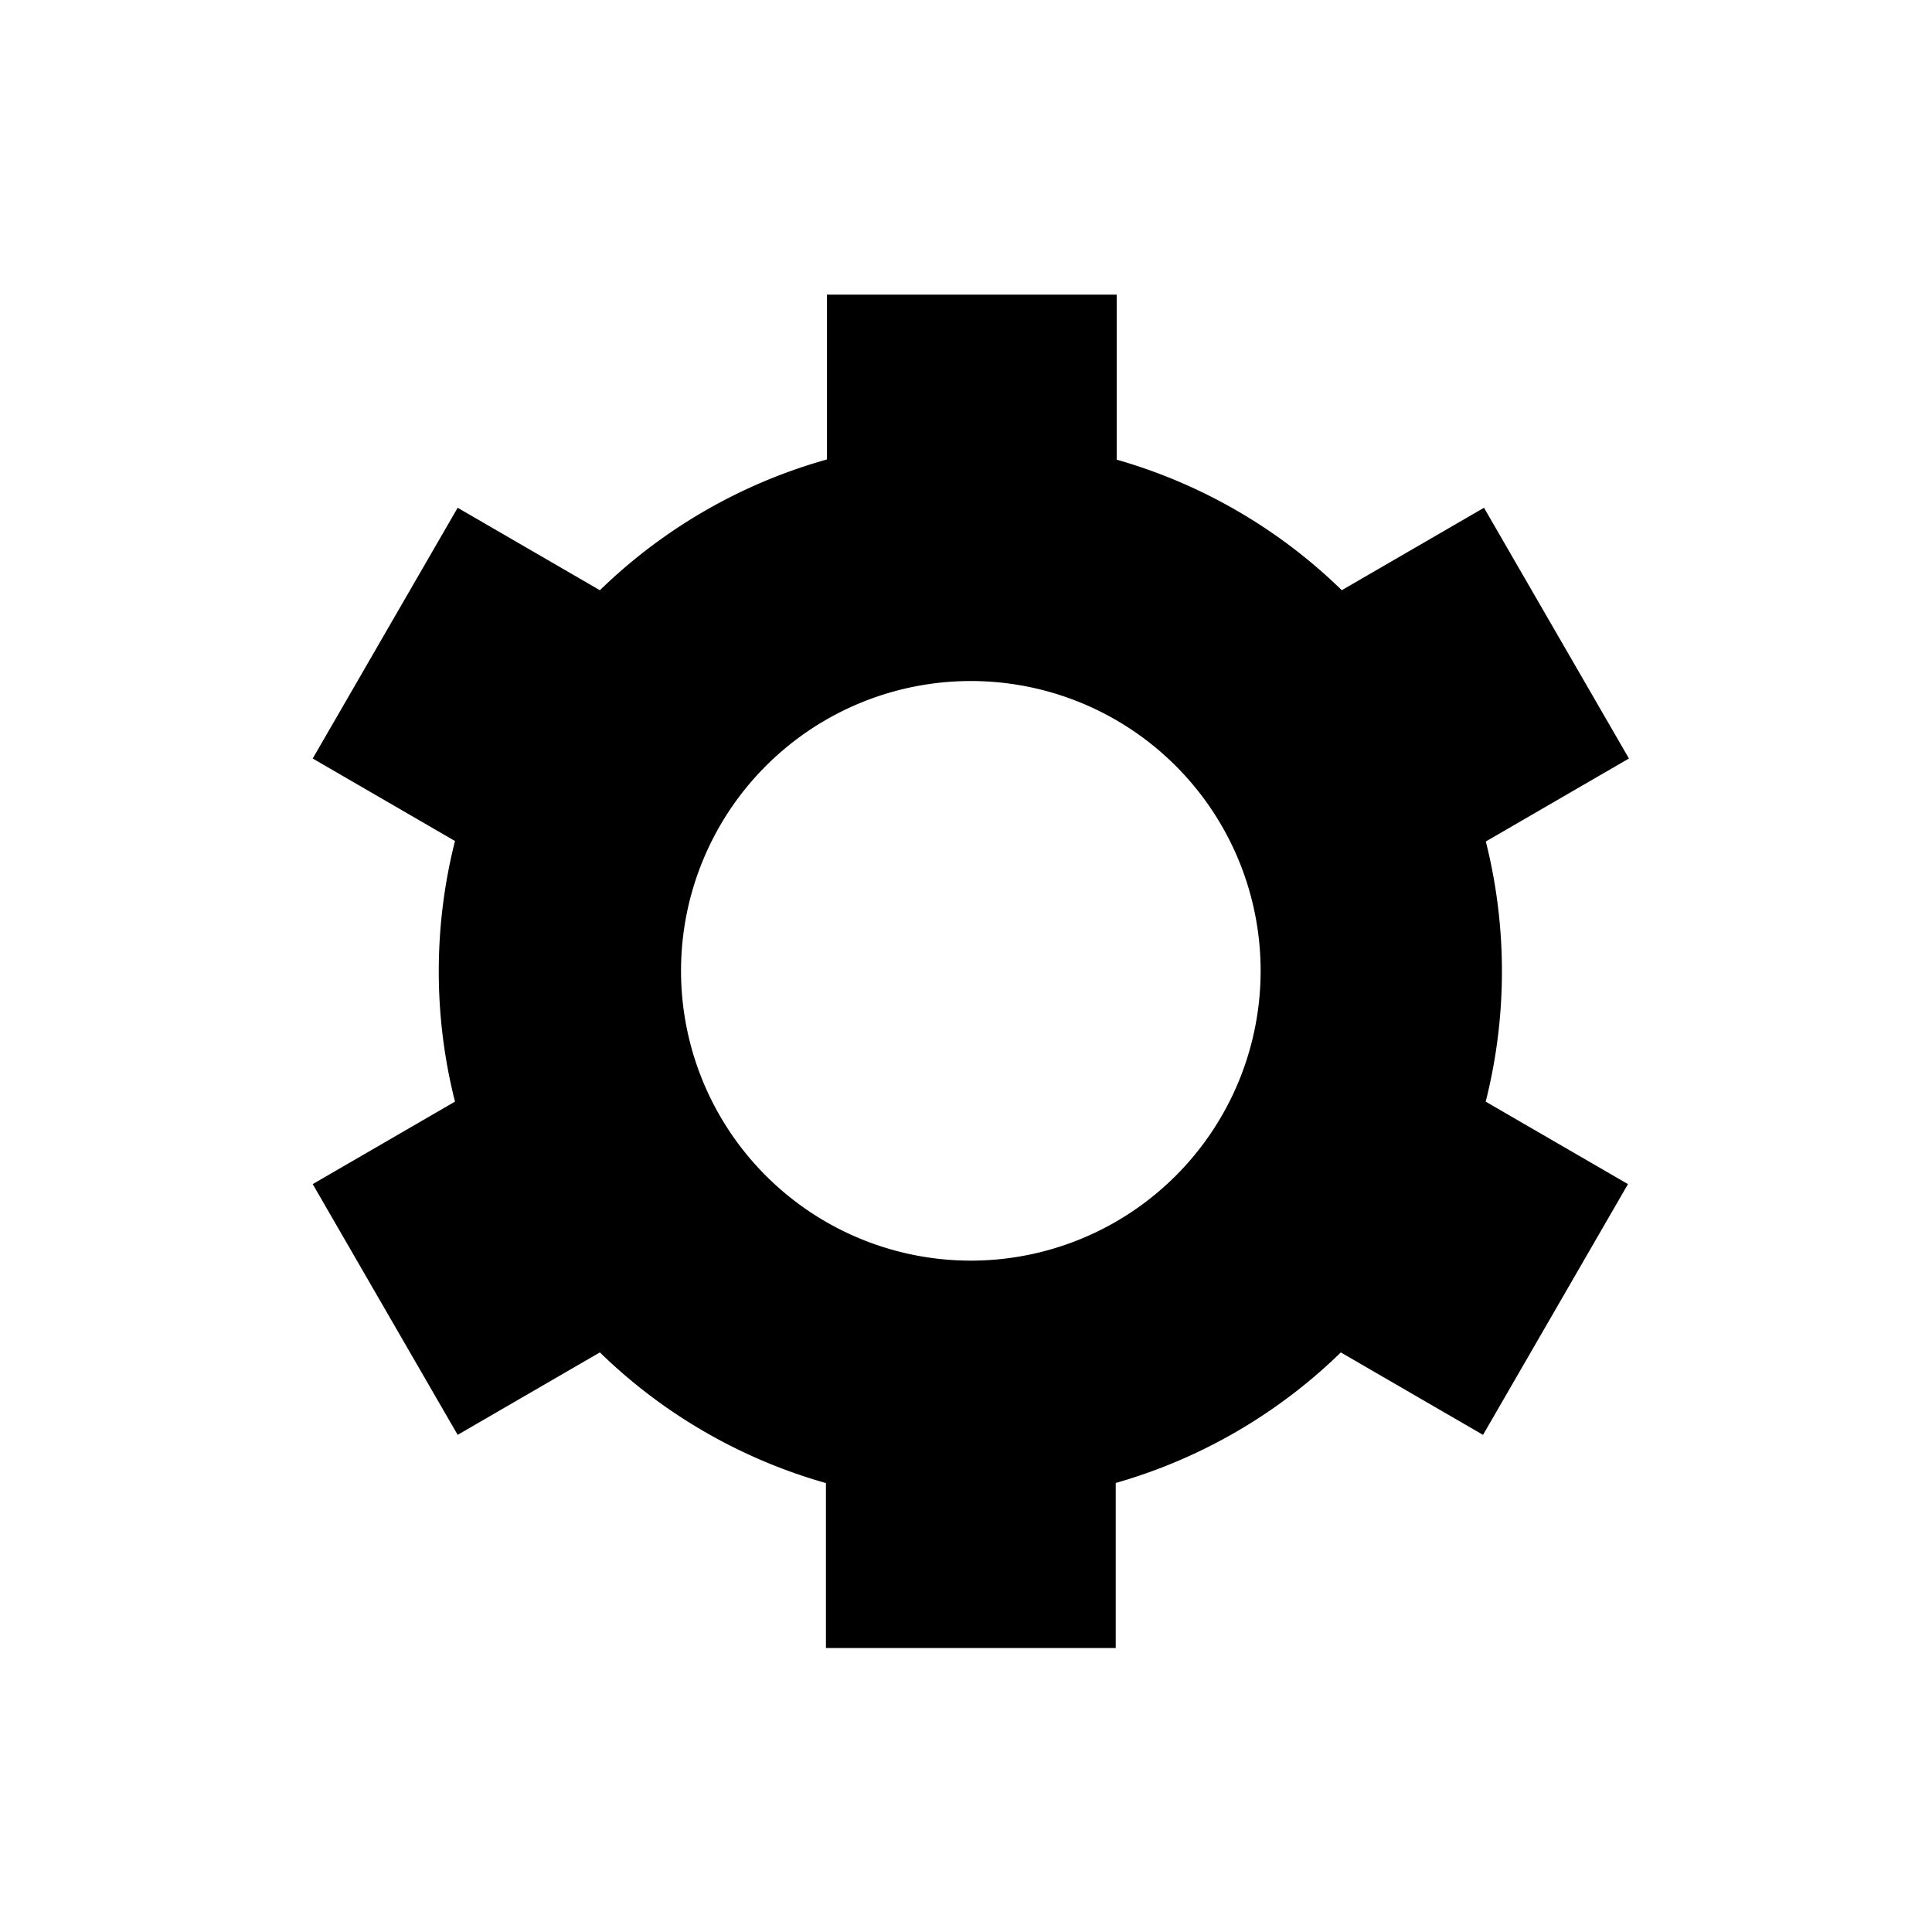 ﻿<svg xmlns='http://www.w3.org/2000/svg' viewBox='0 0 200 200'>
<path fill='currentColor' stroke='currentColor' stroke-width='10' transform-origin='center' d='m148 84.7 13.8-8-10-17.3-13.8 8a50 50 0 0 0-27.4-15.9v-16h-20v16A50 50 0 0 0 63 67.4l-13.8-8-10 17.3 13.8 8a50 50 0 0 0 0 31.7l-13.8 8 10 17.3 13.8-8a50 50 0 0 0 27.5 15.9v16h20v-16a50 50 0 0 0 27.4-15.9l13.8 8 10-17.3-13.8-8a50 50 0 0 0 0-31.7Zm-47.5 50.8a35 35 0 1 1 0-70 35 35 0 0 1 0 70Z'>
<animateTransform type='rotate' attributeName='transform' calcMode='spline' dur='2' values='0;120' keyTimes='0;1' keySplines='0 0 1 1' repeatCount='indefinite'>
</animateTransform>
</path>
</svg>